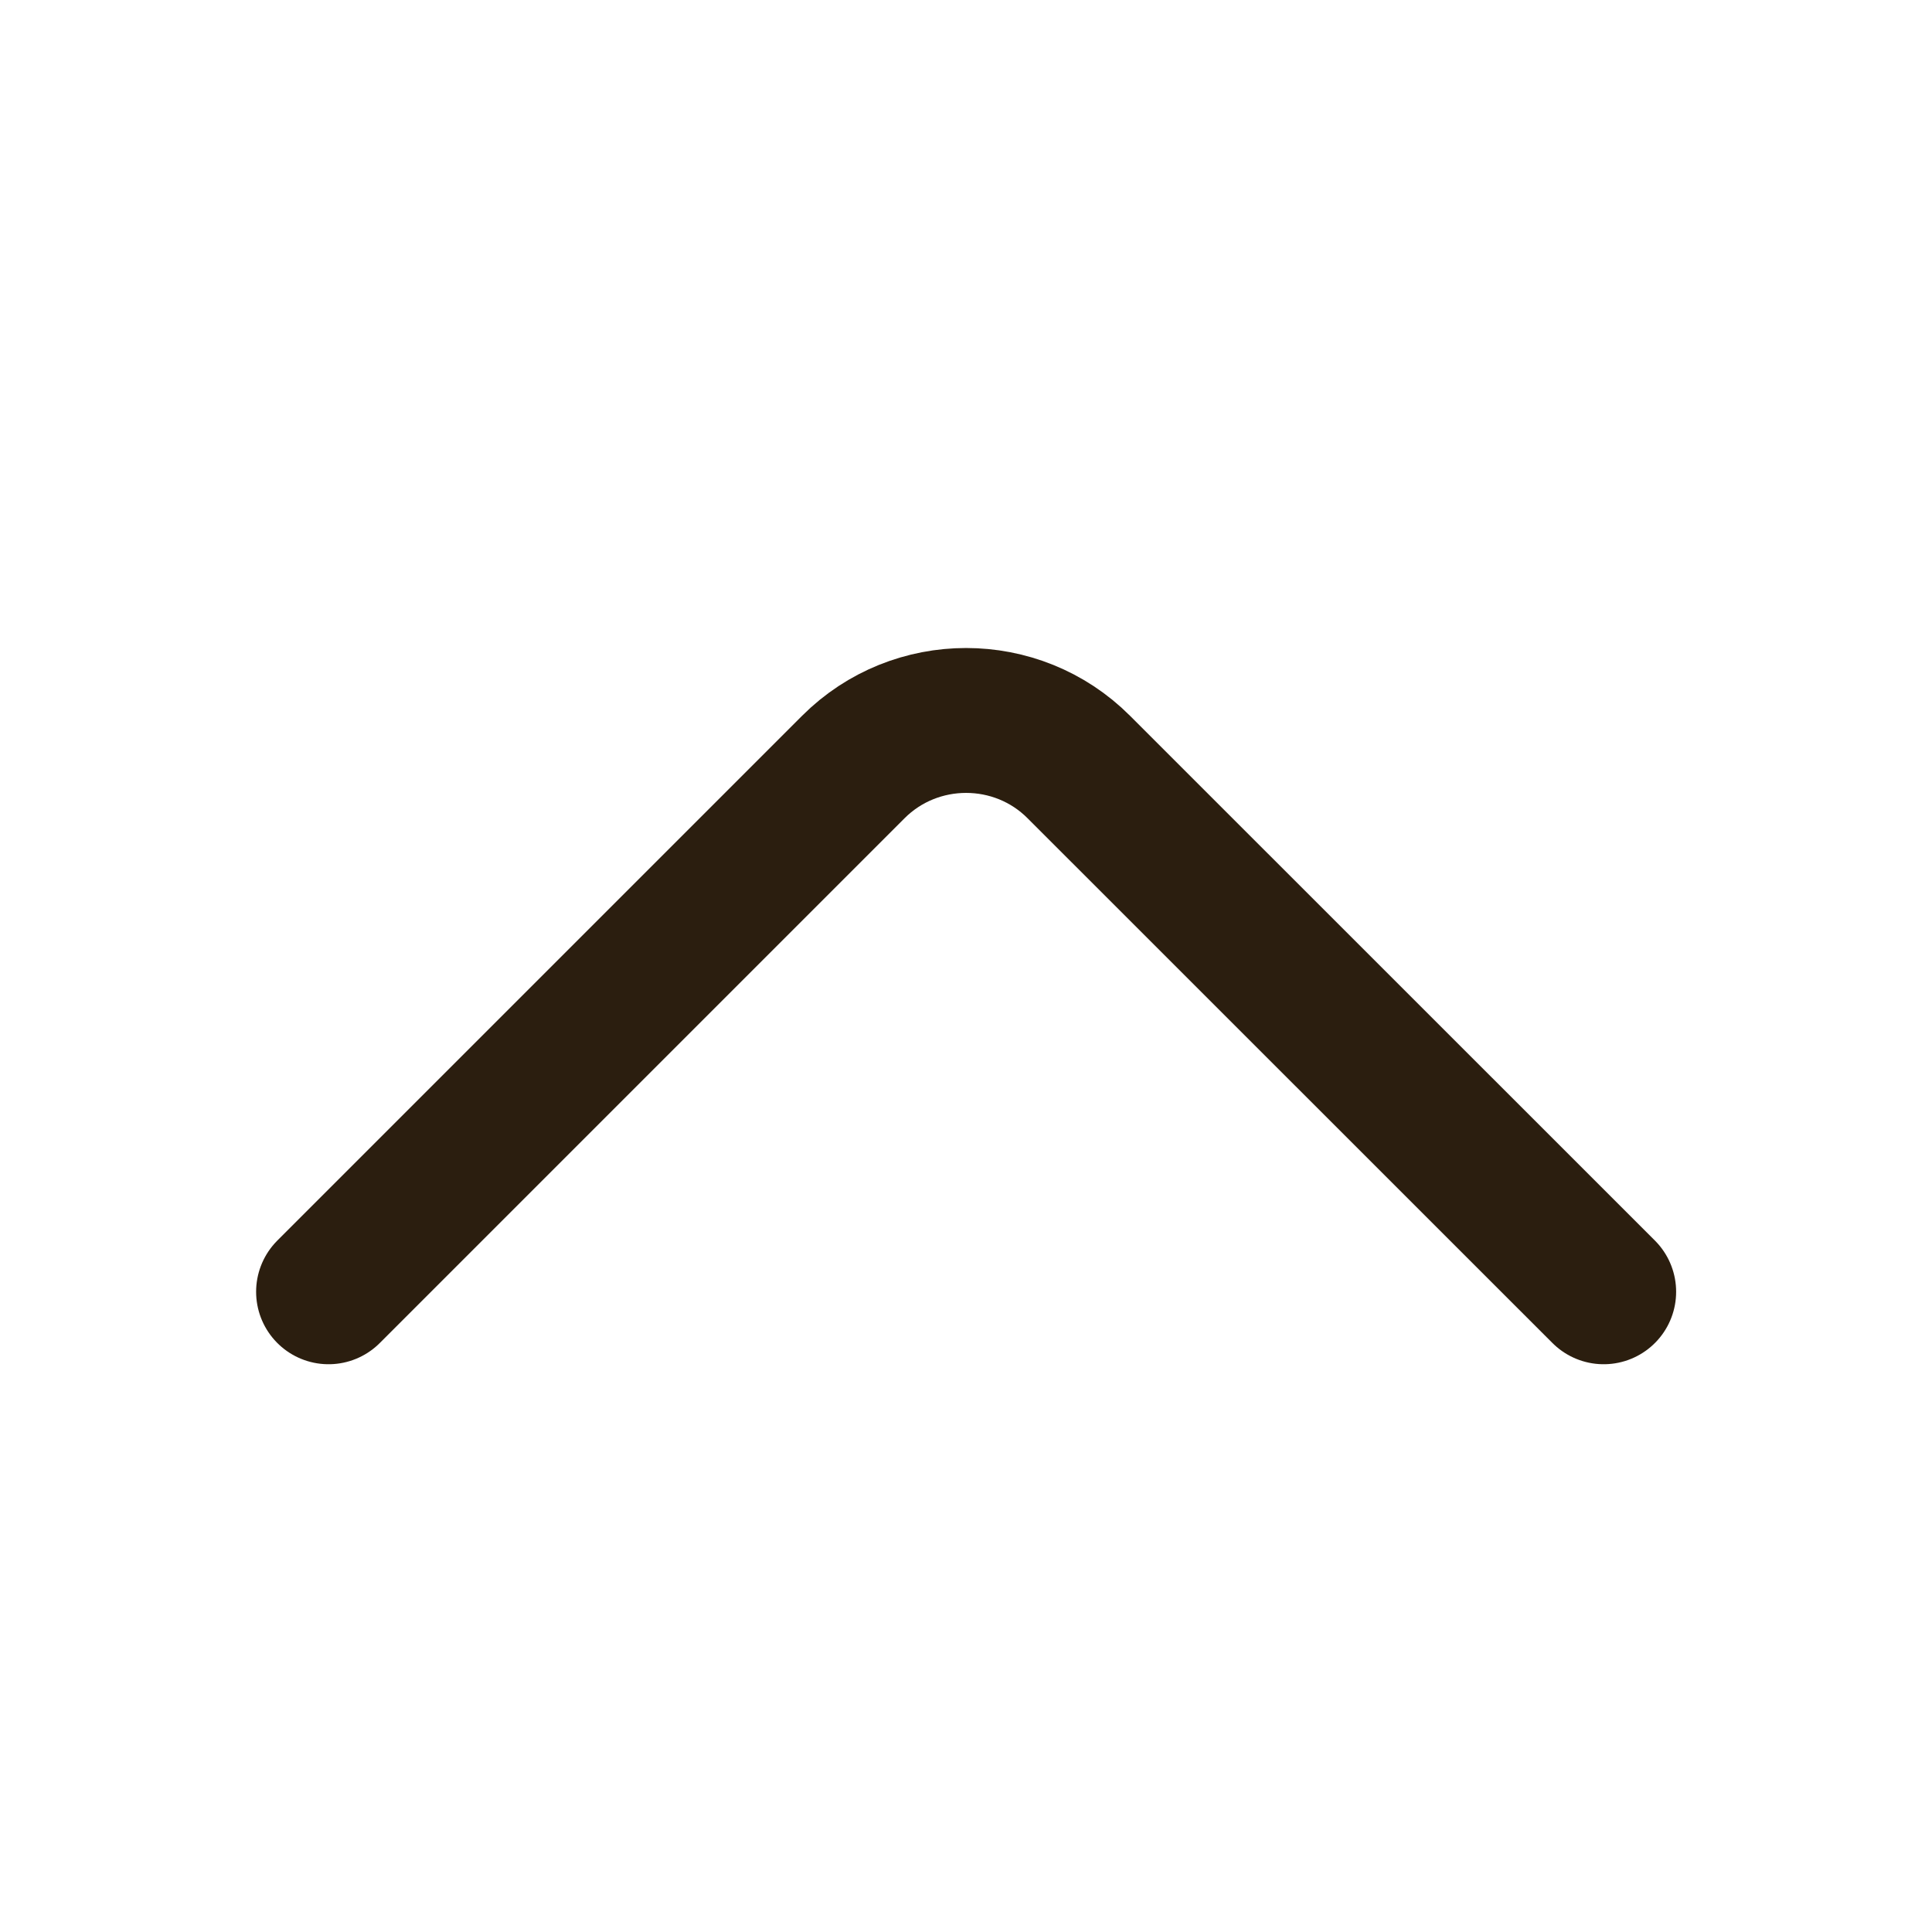 <svg width="16" height="16" viewBox="0 0 16 16" fill="none" xmlns="http://www.w3.org/2000/svg">
<path d="M2.721 10.698L7.067 6.352C7.581 5.838 8.421 5.838 8.934 6.352L13.281 10.698" stroke="#2B1E0F" stroke-width="1.2" stroke-linecap="round" stroke-linejoin="round"/>
</svg>
